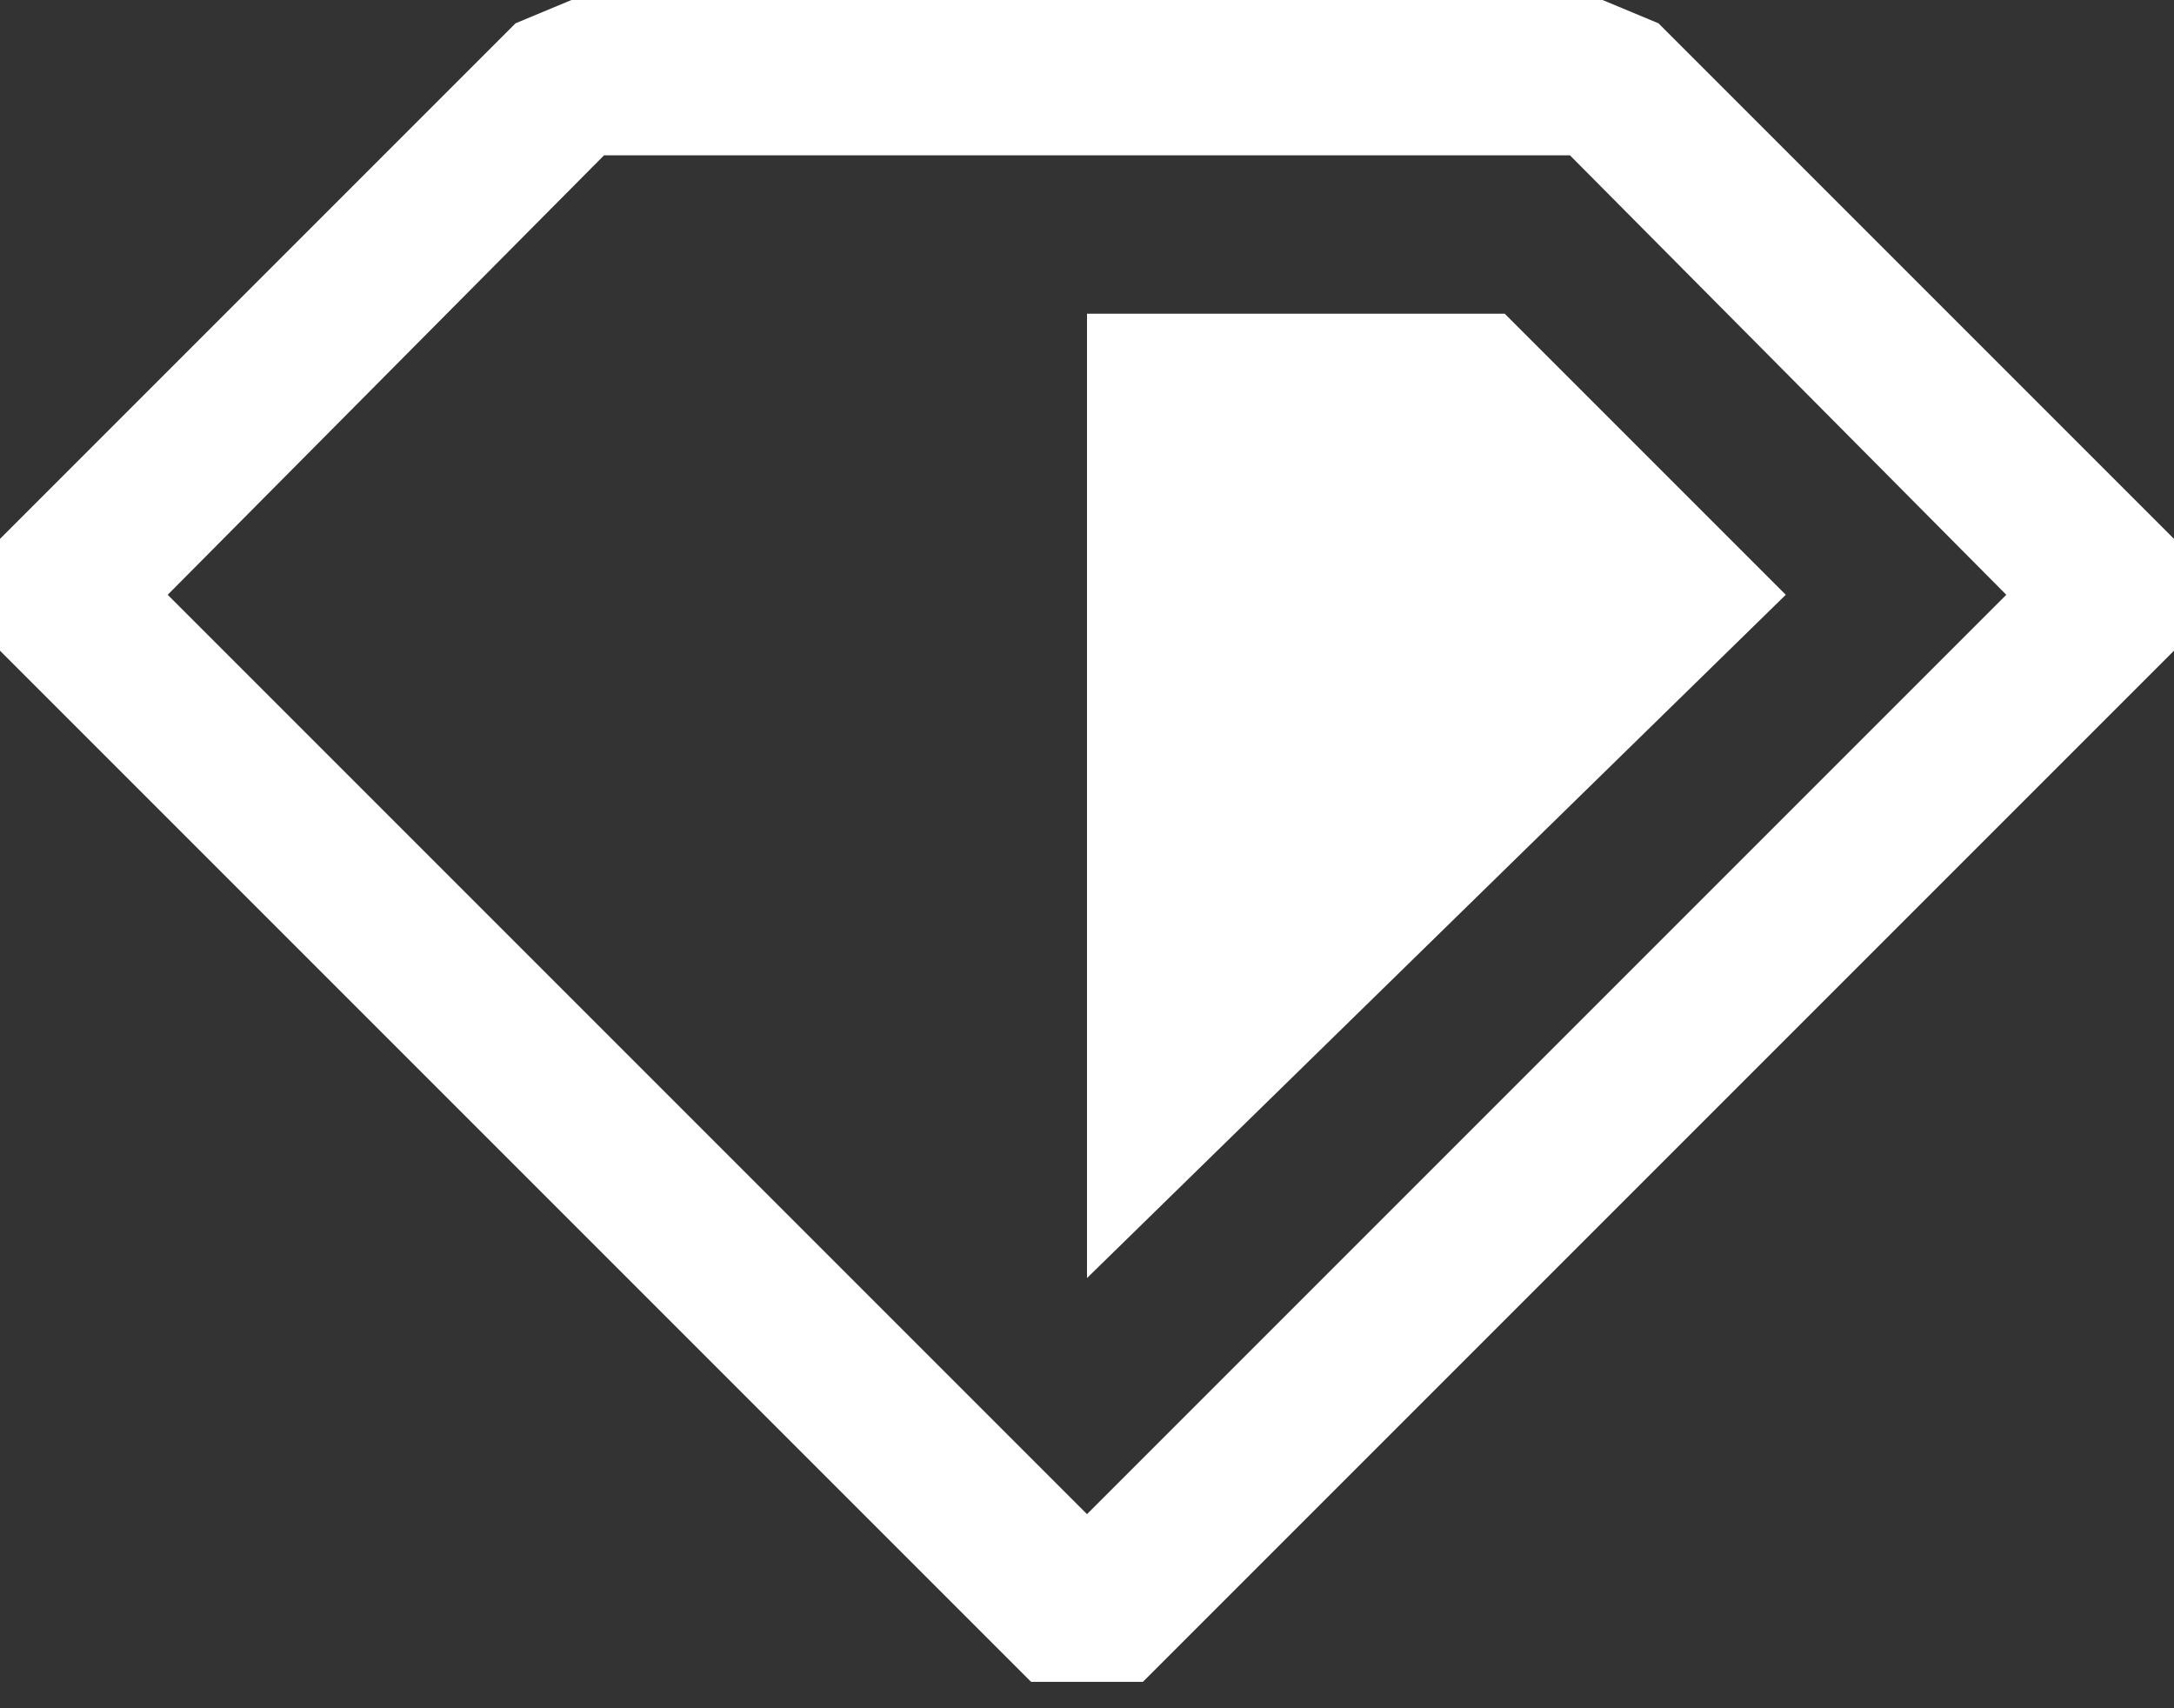 <svg width="28" height="22" viewBox="0 0 28 22" fill="none" xmlns="http://www.w3.org/2000/svg">
<rect x="0" y="0" width="28" height="22" fill="#333333" stroke="none"/>
<path fill-rule="evenodd" clip-rule="evenodd" d="M0 8.38L13.28 21.66H14.72L28 8.38V6.94L21.36 0.3L20.64 0H7.36L6.64 0.3L0 6.94V8.38ZM14 19.5L2.16 7.66L7.78 2H20.22L25.84 7.66L14 19.5ZM14 4.04H19.38L23 7.66L14 16.46V4.04Z" fill="white"/>
</svg>
